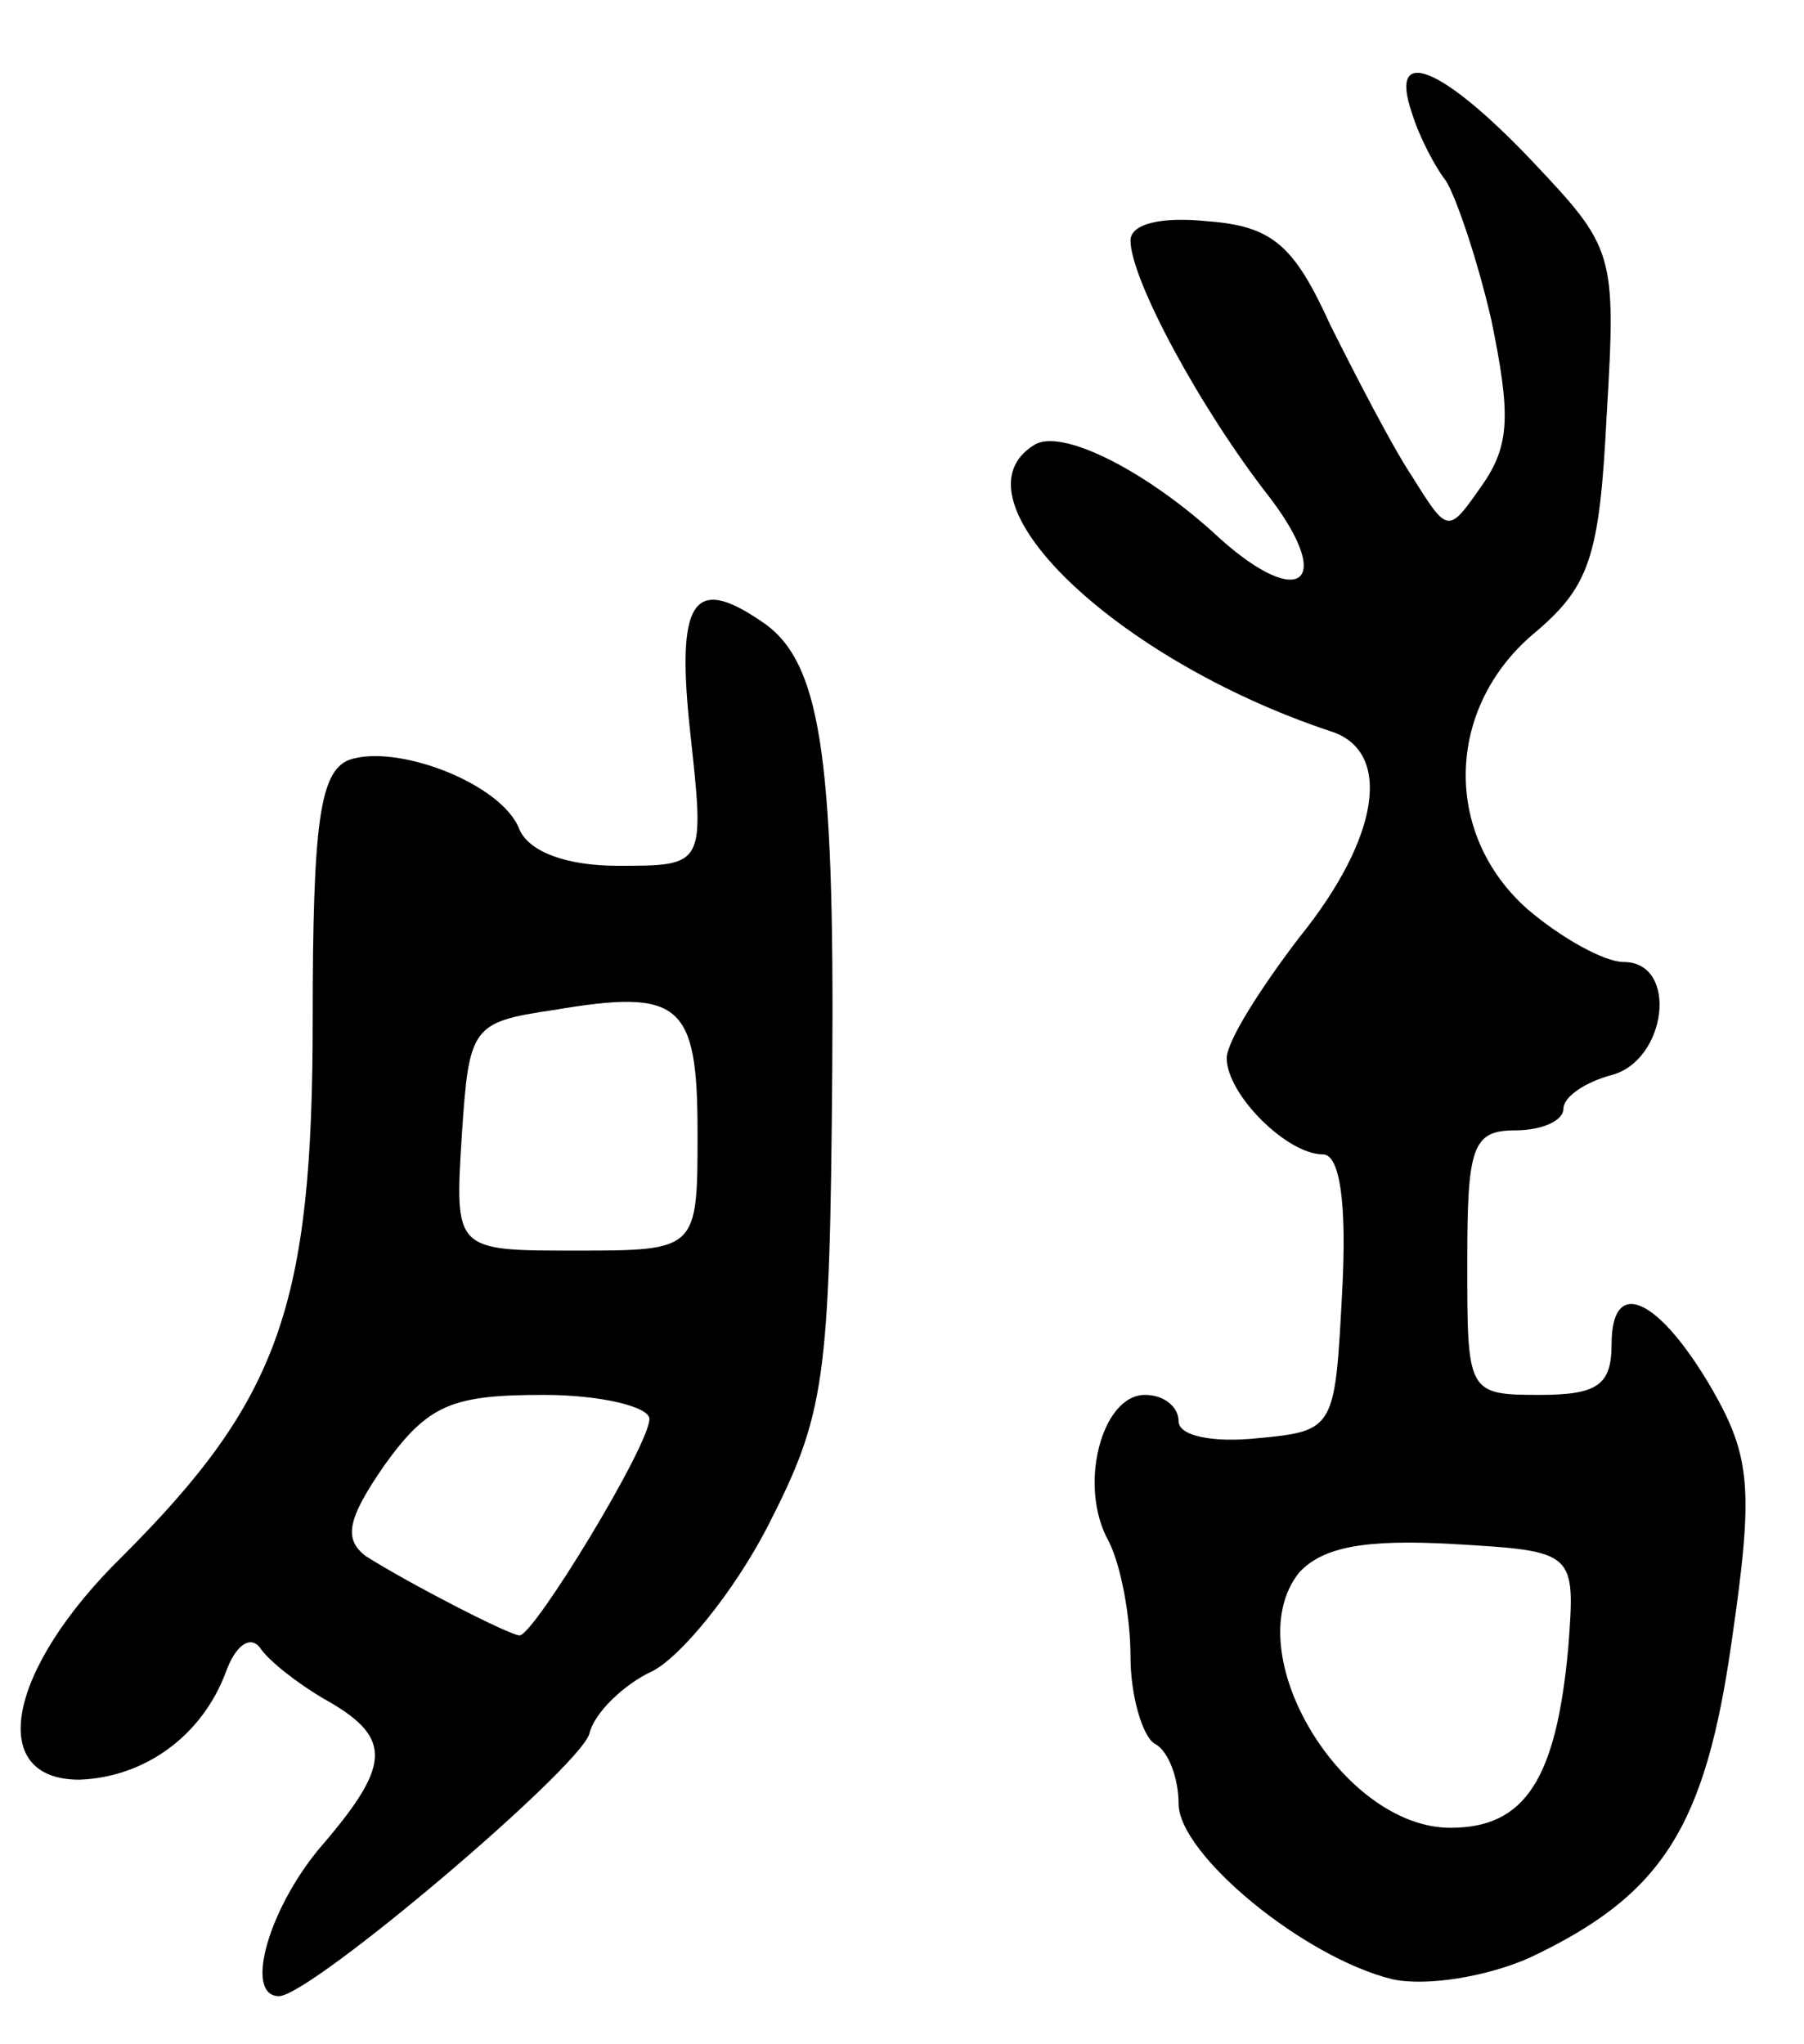 <svg version="1.0" xmlns="http://www.w3.org/2000/svg"
 width="75pt" height="85pt" viewBox="0 0 75 85"
 preserveAspectRatio="xMidYMid meet">
<g transform="translate(0,85) scale(0.1,-0.1)"
fill="#000000" stroke="none">
<path d="M587 803 c3 -10 10 -23 14 -28 4 -6 13 -32 19 -58 8 -39 8 -52 -4
-69 -14 -20 -14 -20 -29 4 -8 12 -23 41 -34 63 -15 33 -24 41 -51 43 -19 2
-32 -1 -32 -8 0 -16 29 -70 58 -107 28 -37 11 -47 -24 -14 -29 26 -63 43 -74
36 -36 -22 33 -89 123 -119 26 -8 21 -44 -13 -86 -16 -21 -30 -43 -30 -50 0
-15 25 -40 40 -40 7 0 10 -20 8 -57 -3 -57 -3 -58 -35 -61 -19 -2 -33 1 -33 7
0 6 -6 11 -14 11 -18 0 -28 -38 -15 -61 5 -10 9 -31 9 -48 0 -16 5 -33 10 -36
6 -3 10 -15 10 -25 0 -21 52 -64 89 -73 14 -3 39 1 57 9 55 26 73 54 84 132 9
62 8 76 -8 104 -22 38 -42 48 -42 19 0 -17 -6 -21 -30 -21 -30 0 -30 1 -30 55
0 48 2 55 20 55 11 0 20 4 20 9 0 5 9 11 20 14 23 6 28 47 5 47 -8 0 -26 10
-40 22 -35 31 -34 83 2 114 24 20 28 32 31 92 4 67 3 69 -31 105 -37 39 -60
49 -50 20z m65 -638 c-5 -55 -18 -75 -49 -75 -45 0 -89 73 -63 106 10 11 28
14 64 12 51 -3 51 -3 48 -43z"/>
<path d="M287 545 c6 -55 6 -55 -30 -55 -22 0 -37 6 -41 15 -7 19 -51 36 -71
29 -12 -5 -15 -26 -15 -108 0 -119 -14 -158 -79 -223 -48 -47 -57 -93 -18 -93
27 1 51 18 61 45 4 11 10 15 14 10 4 -6 16 -15 26 -21 29 -16 29 -27 1 -60
-23 -26 -34 -64 -19 -64 13 0 124 94 129 109 2 9 15 21 26 26 12 6 34 33 48
60 24 47 26 60 27 190 1 133 -5 171 -30 187 -28 19 -35 8 -29 -47z m3 -166 c0
-49 0 -49 -51 -49 -50 0 -50 0 -47 48 3 45 4 47 38 52 53 9 60 3 60 -51z m-20
-119 c0 -11 -48 -90 -54 -90 -4 0 -45 21 -64 33 -9 7 -8 15 8 38 18 25 28 29
66 29 24 0 44 -5 44 -10z"/>
</g>
</svg>
